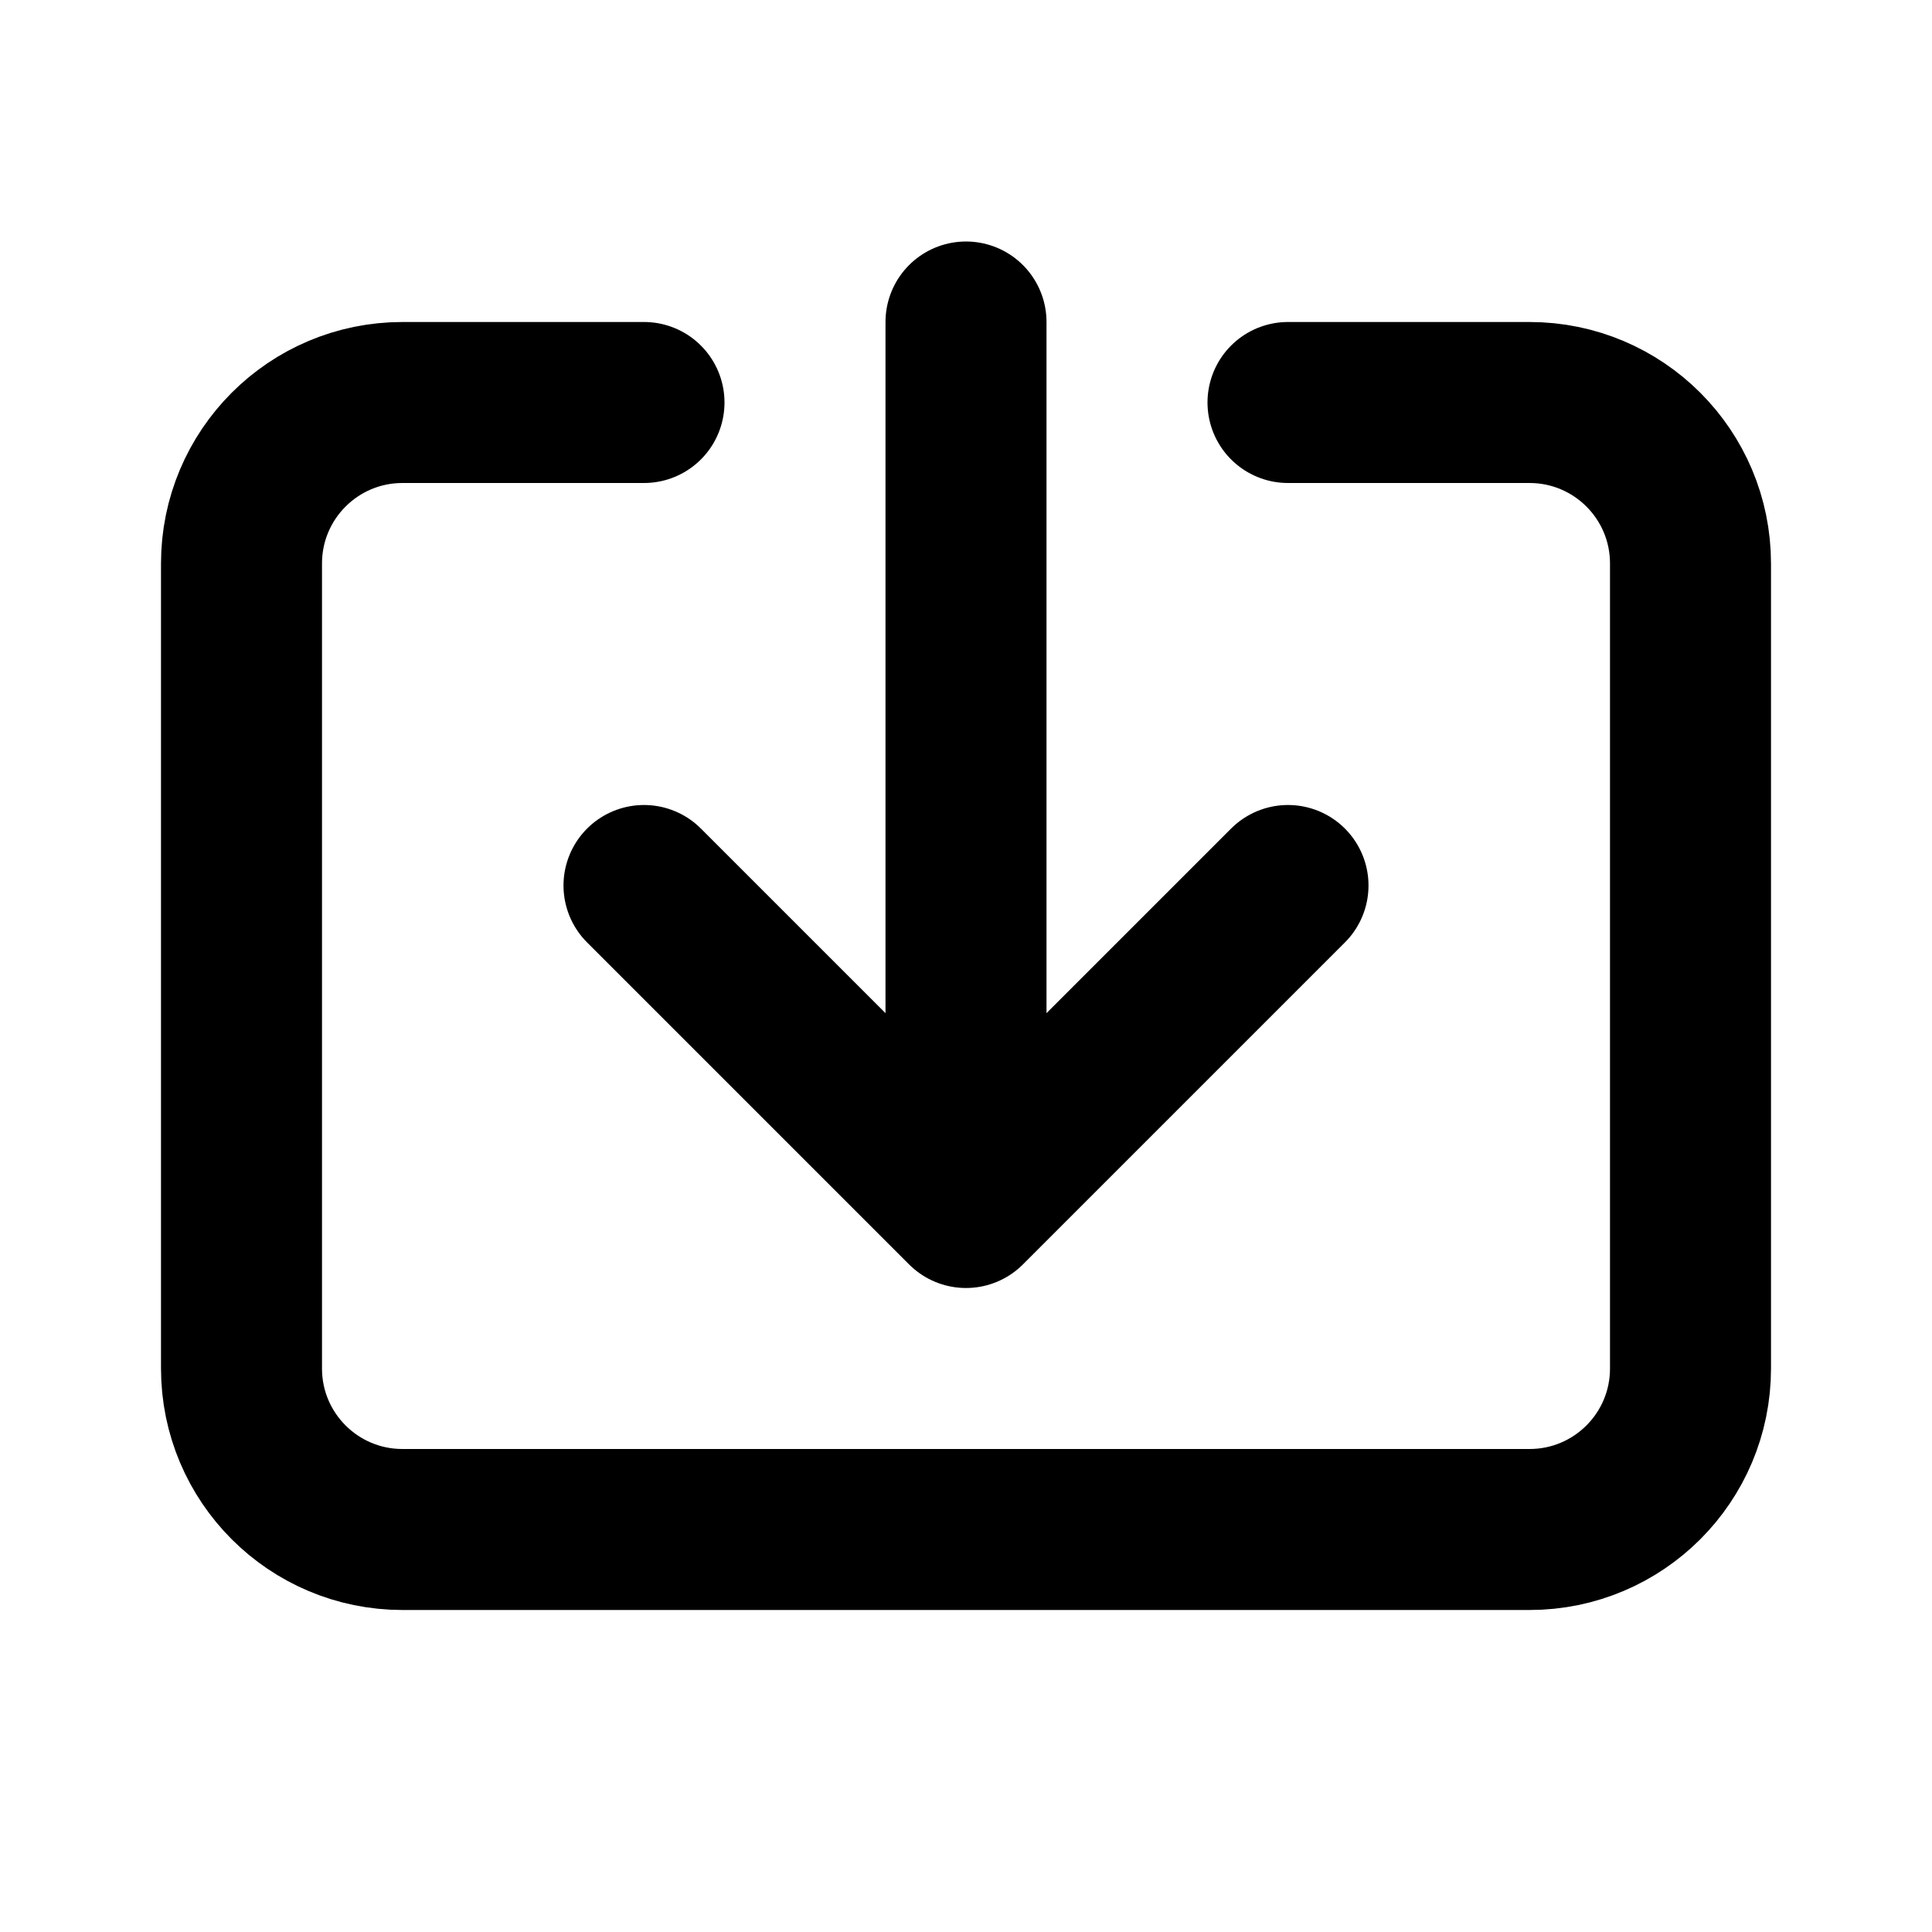 <svg width="24" height="24" viewBox="0 0 24 24" fill="none" xmlns="http://www.w3.org/2000/svg">
<path d="M8 5L5 5C3.895 5 3 5.895 3 7V17C3 18.105 3.895 19 5 19L19 19C20.105 19 21 18.105 21 17V7C21 5.895 20.105 5 19 5L16 5M12 15L12 4M12 15L8 11M12 15L16 11" stroke="black" stroke-width="2" stroke-linecap="round" stroke-linejoin="round"/>
</svg>
